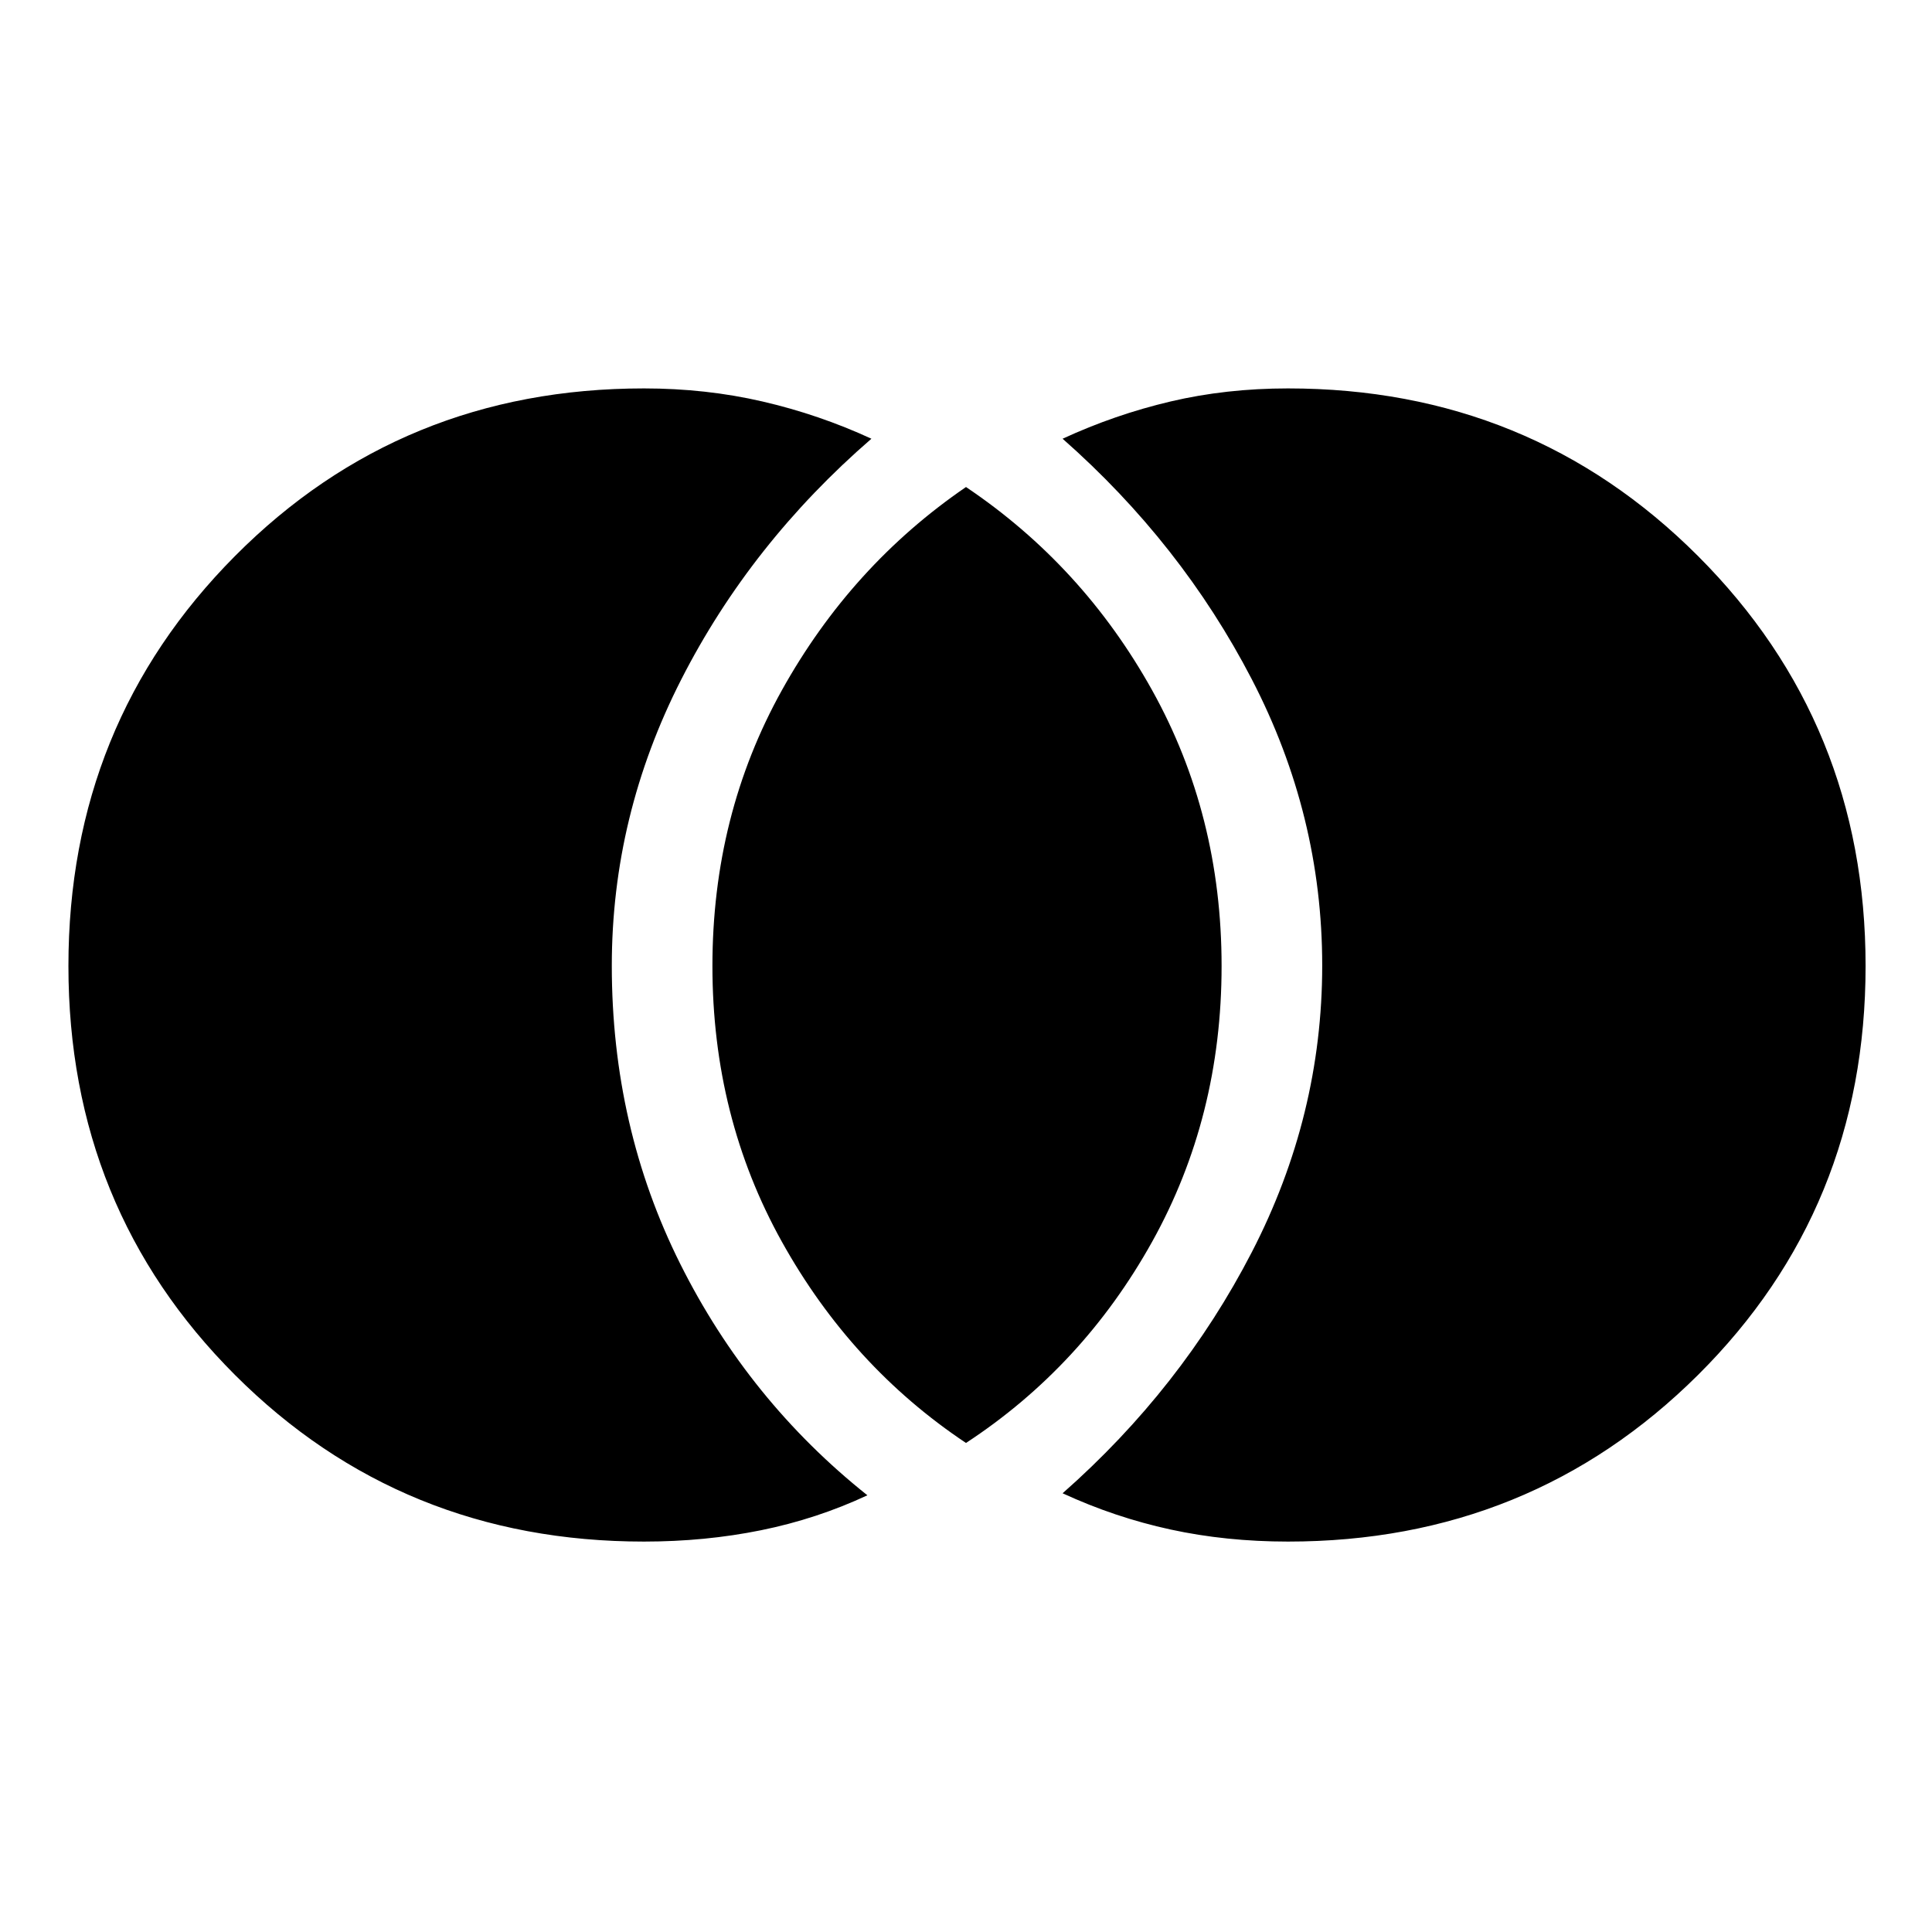 <svg xmlns="http://www.w3.org/2000/svg" height="48" viewBox="0 -960 960 960" width="48"><path d="M640-194q-30.78 0-58.39-6T528-218q59-52 94-119.78t35-142.5q0-74.72-35-142.22T528-742q26-12 53.61-18.5T640-767q120.43 0 203.72 83.28Q927-600.43 927-480q0 120.43-83.28 203.22Q760.43-194 640-194Zm-160-49q-57-38-91.5-100T354-480q0-75 34.5-137T480-718q58 39 92.5 101T607-480q0 75-34.5 137T480-243Zm-160 49q-120.43 0-203.22-82.78Q34-359.57 34-480q0-120.43 82.78-203.72Q199.57-767 320-767q30.78 0 58.89 6.5T433-742q-60 52-94.5 119.65T304-480.12Q304-400 338-332t93 115q-25.12 11.74-52.87 17.37Q350.38-194 320-194Z"/></svg>